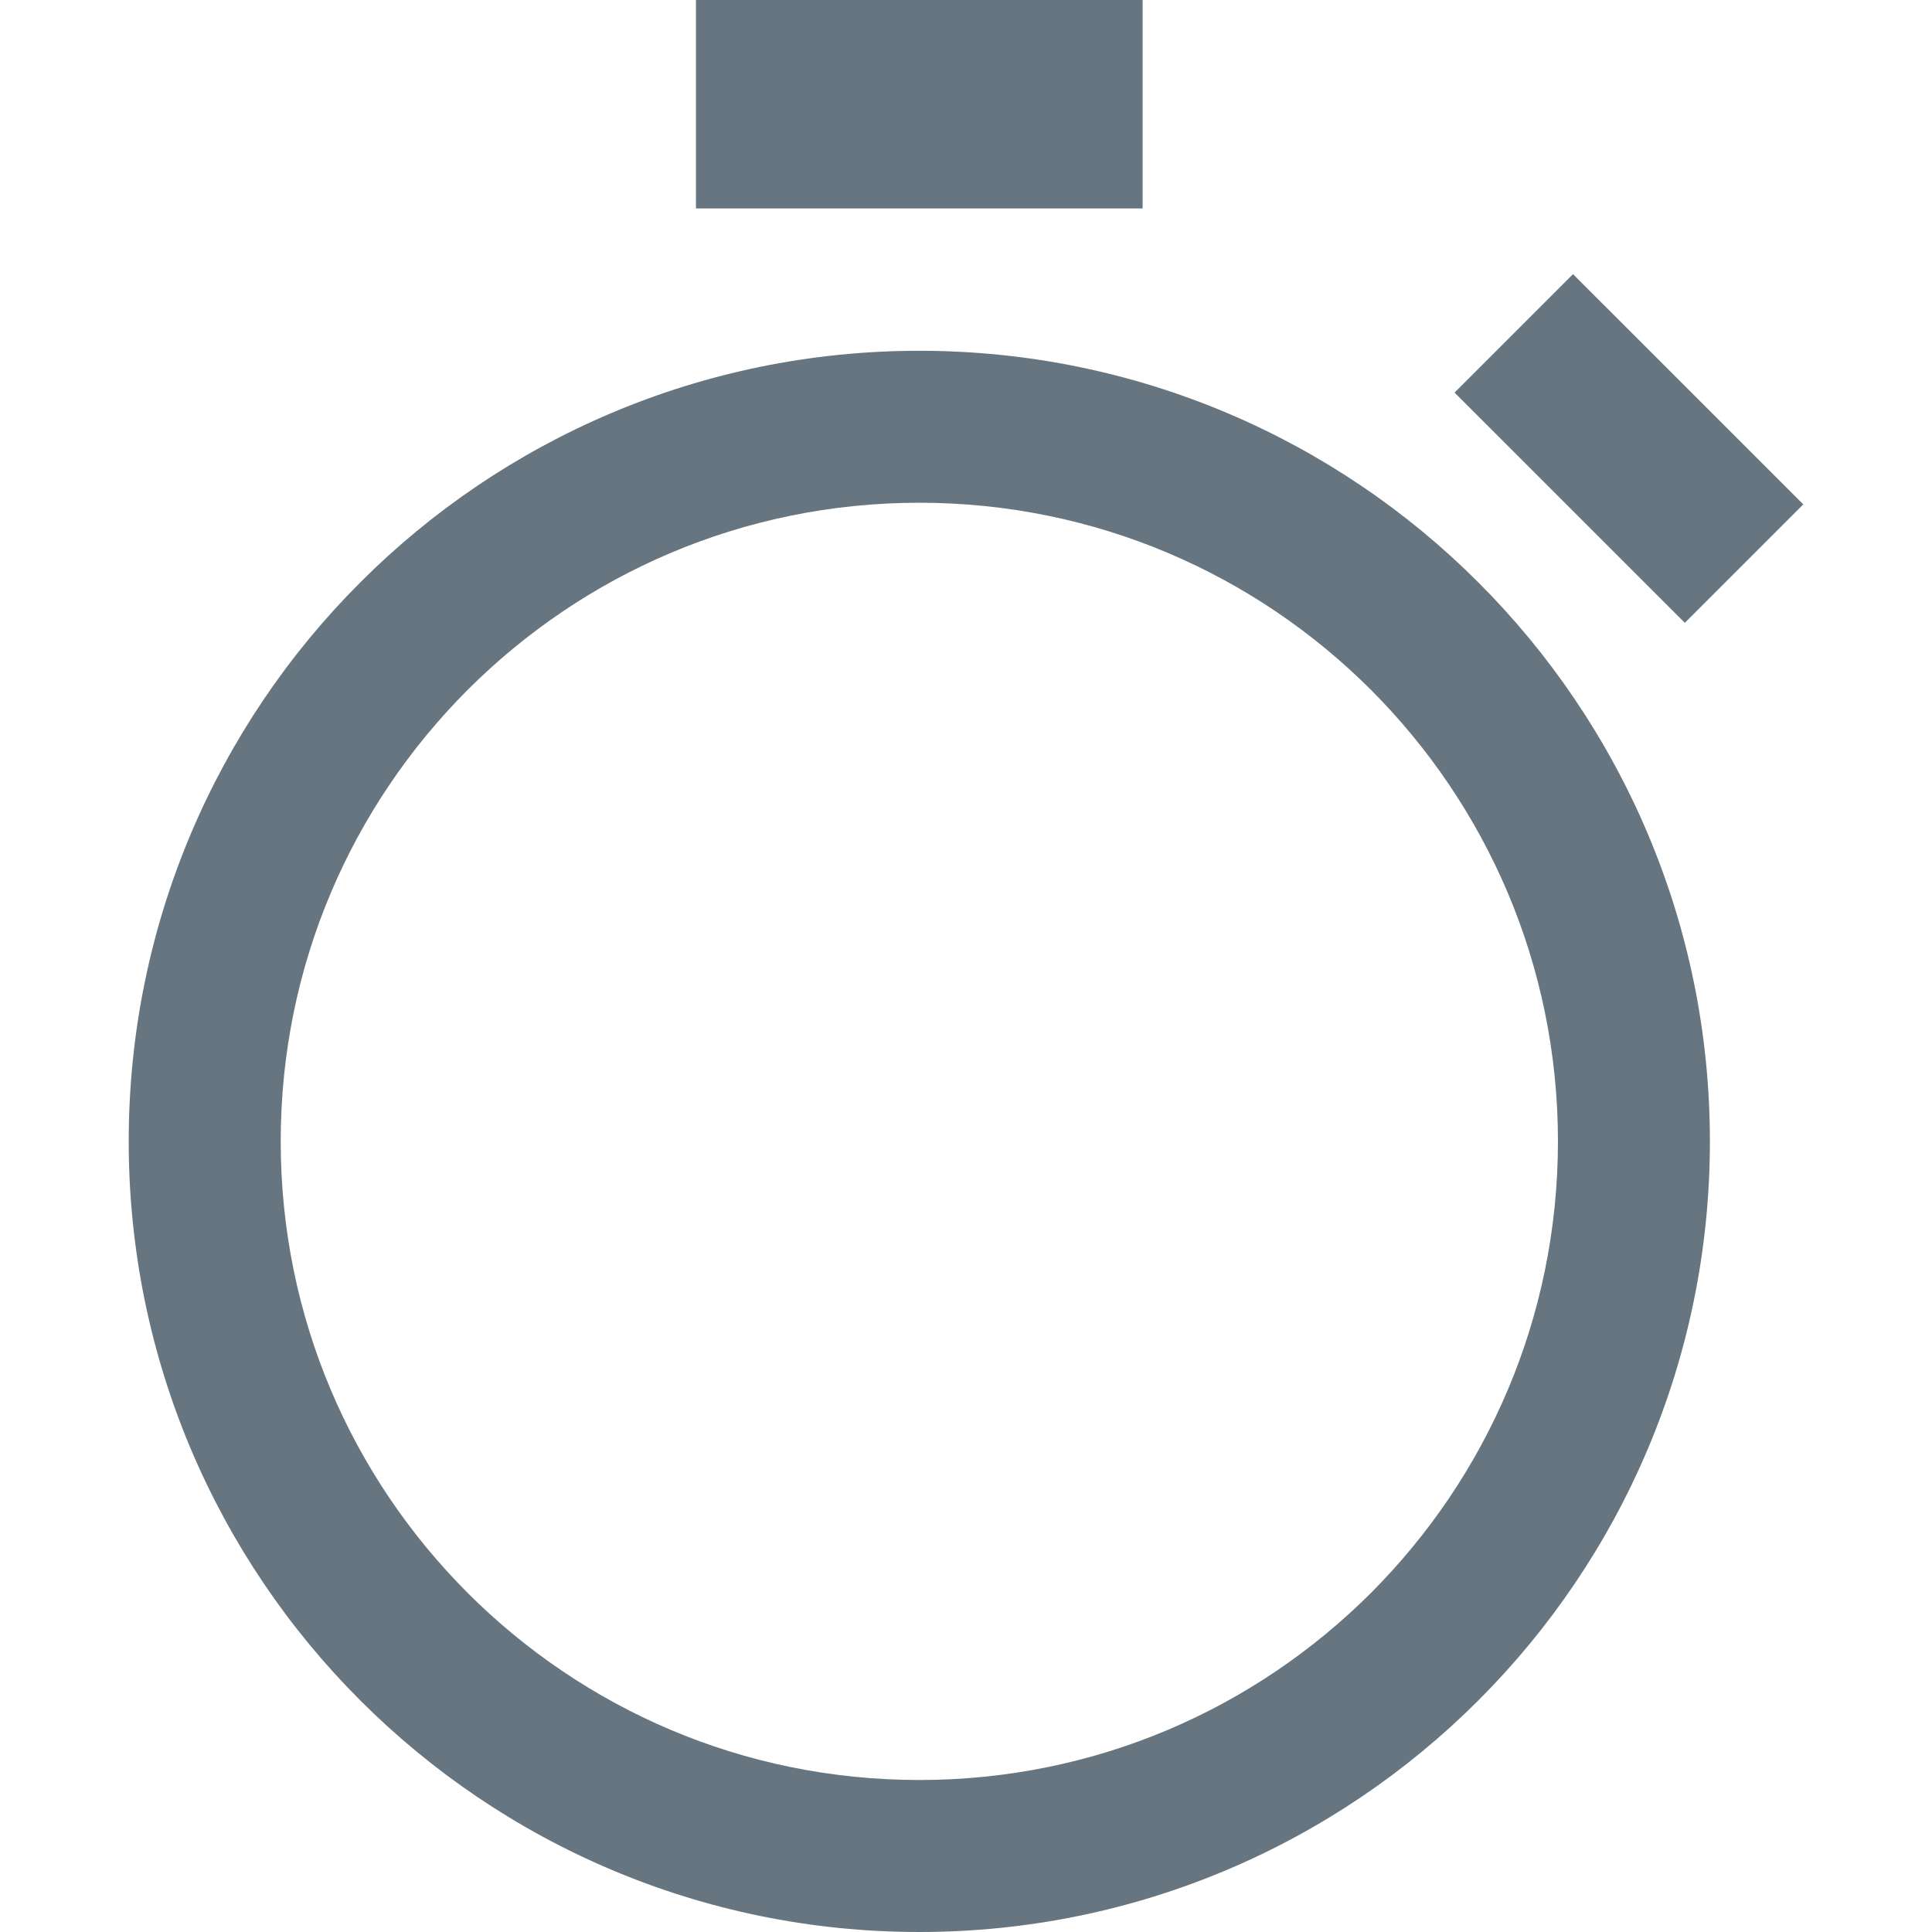 <?xml version="1.0" encoding="utf-8"?>

<!DOCTYPE svg PUBLIC "-//W3C//DTD SVG 1.1//EN" "http://www.w3.org/Graphics/SVG/1.1/DTD/svg11.dtd">
<!-- Uploaded to: SVG Repo, www.svgrepo.com, Generator: SVG Repo Mixer Tools -->
<svg version="1.1" id="_x32_" xmlns="http://www.w3.org/2000/svg" xmlns:xlink="http://www.w3.org/1999/xlink" 
	 viewBox="0 0 512 512"  xml:space="preserve">
<style type="text/css">
	.st0{fill:#66757F;}
</style>
<g>
	<path class="st0" d="M243.627,92.96c-57.791,0-110.304,23.484-148.145,61.38c-37.886,37.842-61.381,90.355-61.37,148.135
		C34.1,360.276,57.596,412.79,95.482,450.63c37.842,37.876,90.354,61.381,148.145,61.37c57.78,0.012,110.304-23.494,148.145-61.37
		c37.886-37.84,61.38-90.354,61.37-148.156c0.01-57.78-23.484-110.293-61.37-148.135C353.93,116.444,301.406,92.96,243.627,92.96z
		 M363.3,422.16c-30.695,30.652-72.875,49.55-119.674,49.56c-46.81-0.01-88.99-18.909-119.675-49.56
		c-30.652-30.695-49.56-72.887-49.56-119.685S93.3,213.496,123.952,182.8c30.685-30.652,72.865-49.55,119.675-49.572
		c46.798,0.022,88.979,18.92,119.674,49.572c30.652,30.696,49.55,72.876,49.573,119.675
		C412.851,349.273,393.952,391.465,363.3,422.16z"/>
	<rect x="184.438" y="0" class="st0" width="118.366" height="55.241"/>
	<polygon class="st0" points="477.888,133.664 416.865,72.653 385.476,104.042 446.499,165.054 	"/>
</g>
</svg>
